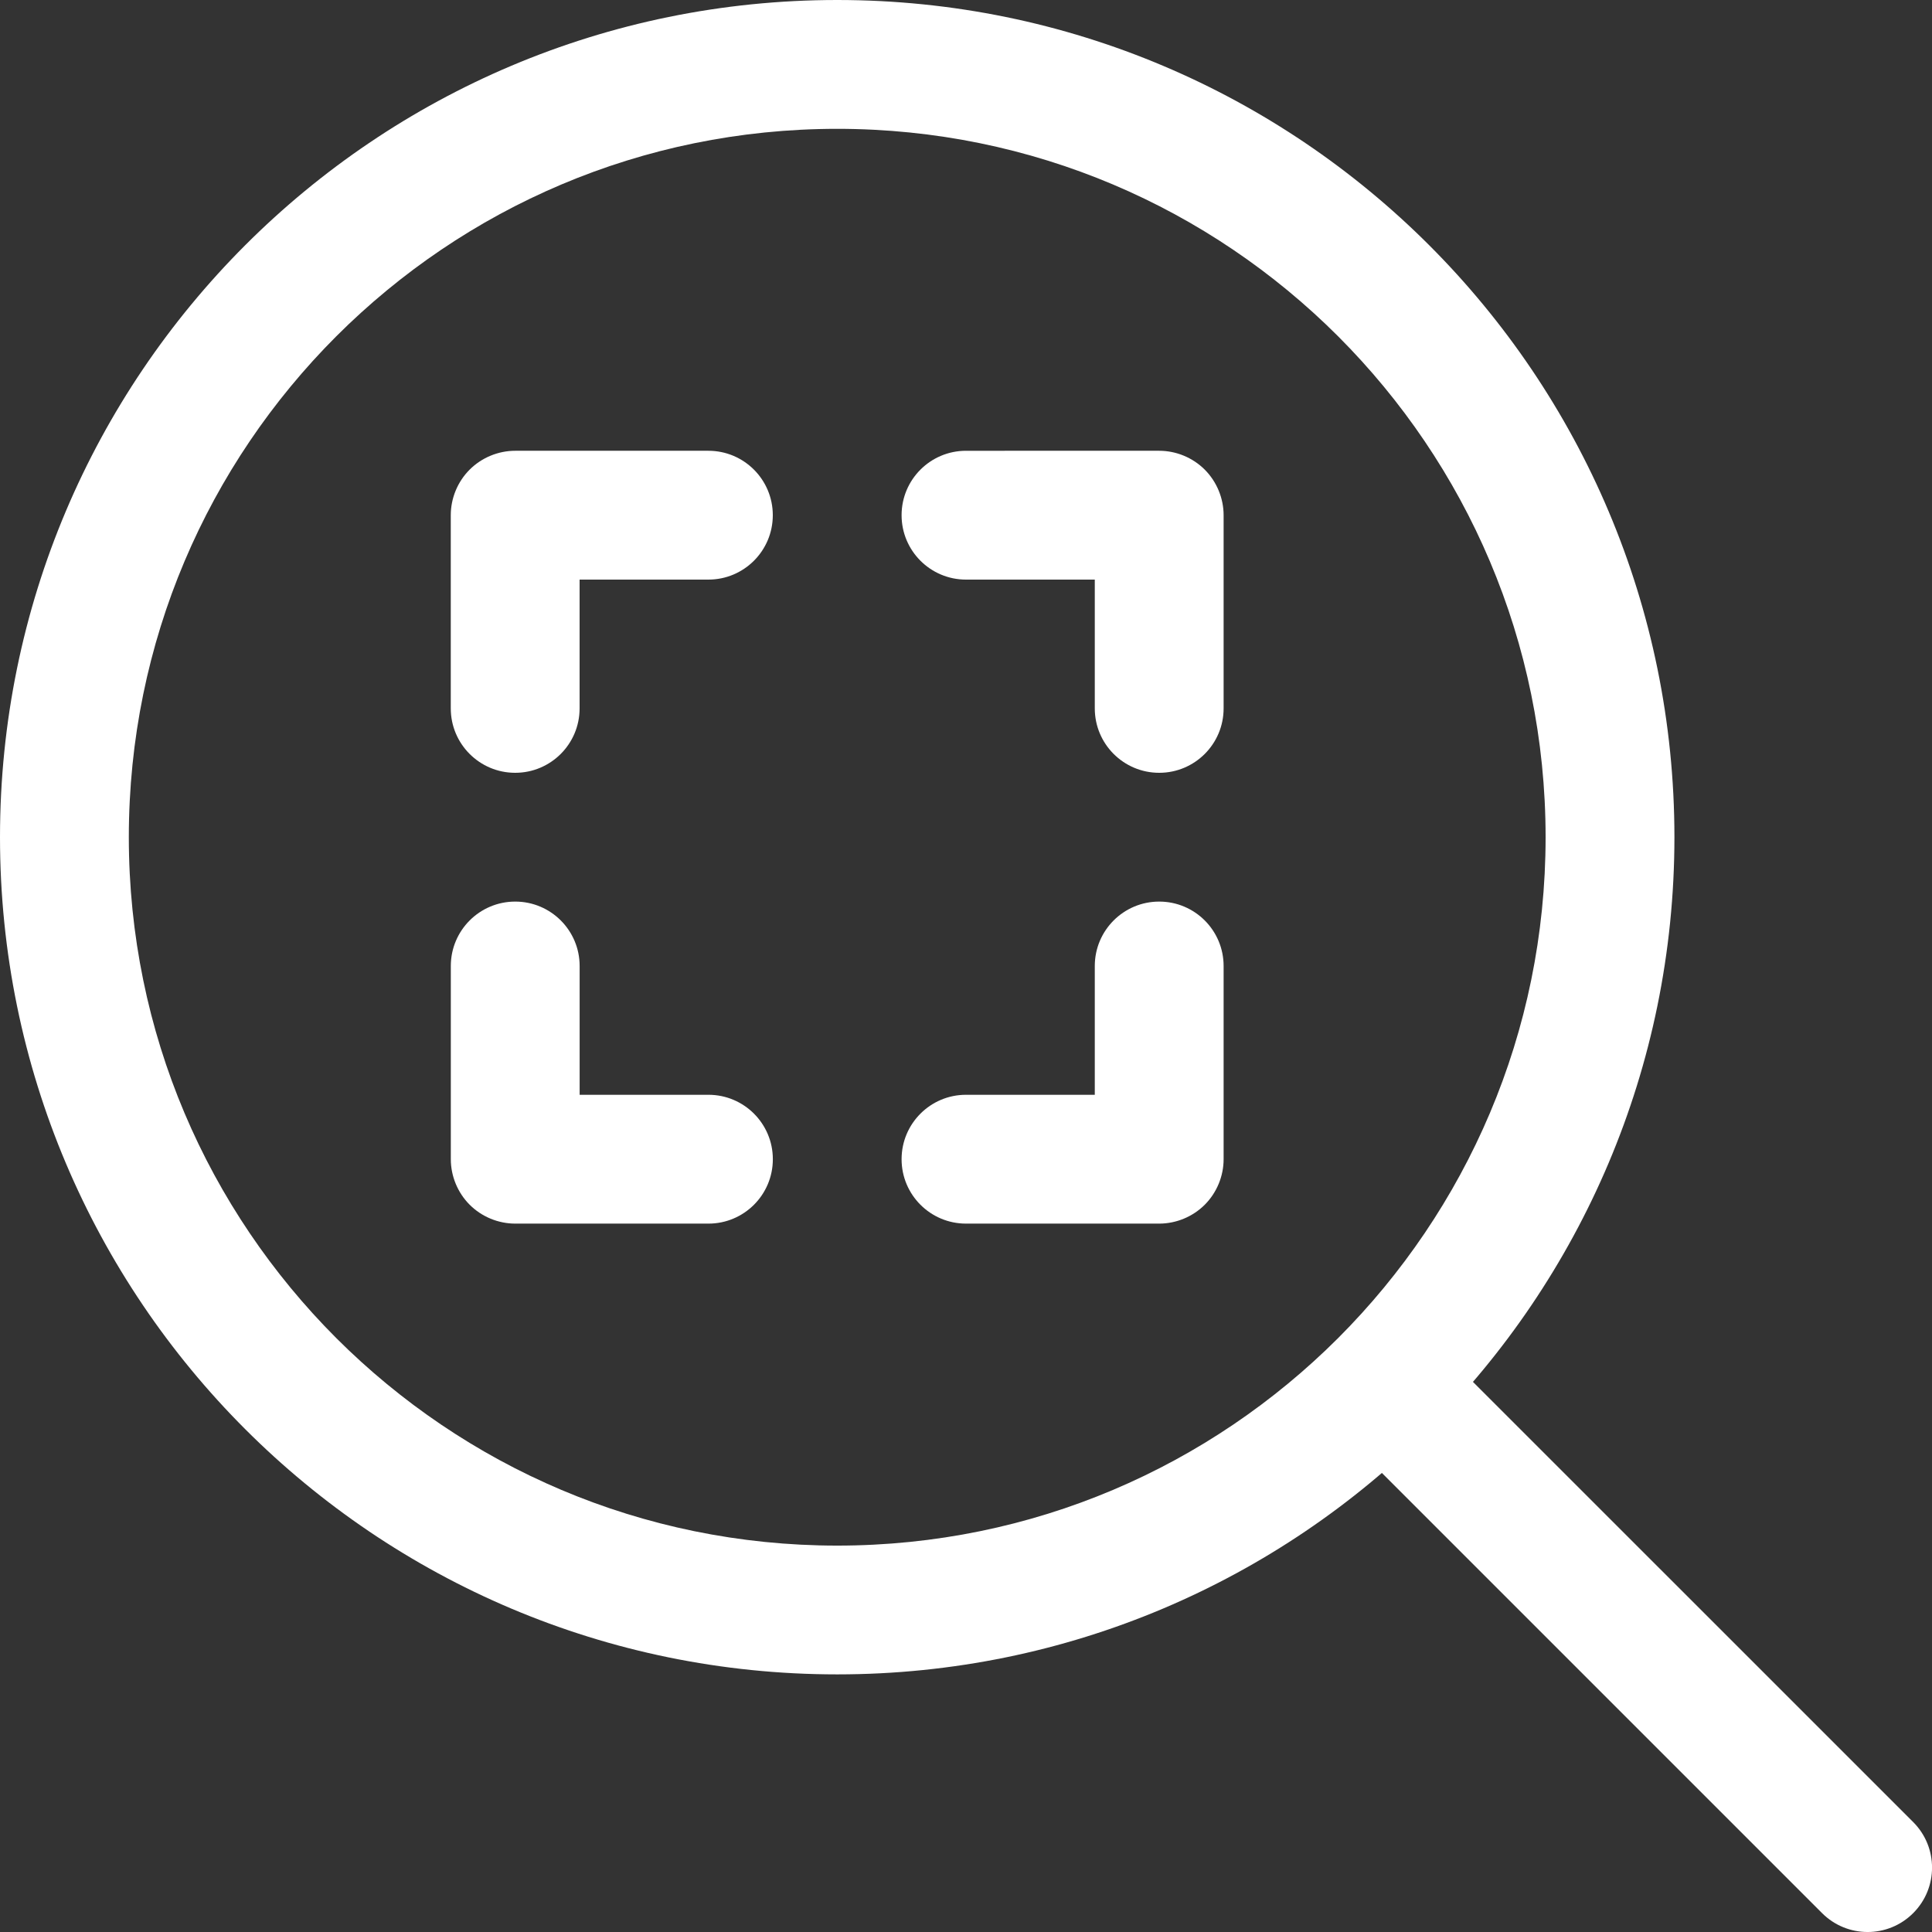 <?xml version="1.0" encoding="utf-8"?>
<!-- Generator: Adobe Illustrator 24.1.1, SVG Export Plug-In . SVG Version: 6.00 Build 0)  -->
<svg version="1.1" id="Layer_1" xmlns="http://www.w3.org/2000/svg" xmlns:xlink="http://www.w3.org/1999/xlink" x="0px" y="0px"
	 viewBox="0 0 512 512" style="enable-background:new 0 0 512 512;" xml:space="preserve">
<rect x="0" y="0" width="512" height="512" fill="#333333" stroke="none"/>
<g fill="white"> <!-- Set the fill color for the entire group -->
	<path d="M221.87,17.07v17.07c51.89,0.01,98.72,20.98,132.74,54.98c34,34.03,54.98,80.85,54.99,132.75
		c-0.01,51.89-20.99,98.72-54.99,132.74c-34.03,34-80.85,54.98-132.74,54.99c-51.9-0.01-98.72-20.99-132.75-54.99
		c-34-34.03-54.97-80.85-54.98-132.74c0.01-51.9,20.98-98.73,54.98-132.75c34.03-34,80.85-54.97,132.75-54.98V17.07V0
		C99.32,0.01,0.01,99.32,0,221.87C0.01,344.4,99.32,443.72,221.87,443.73c122.53-0.01,221.85-99.33,221.87-221.87
		C443.72,99.32,344.4,0.01,221.87,0V17.07z"/>
	<path d="M363.4,387.53L482.87,507c6.67,6.67,17.47,6.67,24.14,0s6.67-17.47,0-24.14L387.53,363.4c-6.67-6.67-17.47-6.67-24.14,0
		S356.73,380.87,363.4,387.53"/>
	<path d="M153.6,187.73V153.6l34.13,0c9.43,0,17.07-7.64,17.07-17.07c0-9.43-7.64-17.07-17.07-17.07l-51.2,0
		c-4.49,0-8.89,1.82-12.07,5c-3.18,3.18-5,7.57-5,12.07v51.2c0,9.43,7.64,17.07,17.07,17.07C145.96,204.8,153.6,197.16,153.6,187.73
		L153.6,187.73z M256,153.6h34.13l0,34.13c0,9.43,7.64,17.07,17.07,17.07c9.43,0,17.07-7.64,17.07-17.07l0-51.2
		c0-4.49-1.82-8.89-5-12.07c-3.18-3.18-7.57-5-12.07-5H256c-9.43,0-17.07,7.64-17.07,17.07C238.93,145.96,246.57,153.6,256,153.6
		L256,153.6z M119.47,256v51.2c0,4.49,1.82,8.89,5,12.07c3.18,3.18,7.57,5,12.07,5h51.2c9.43,0,17.07-7.64,17.07-17.07
		c0-9.43-7.64-17.07-17.07-17.07l-34.13,0l0-34.13c0-9.43-7.64-17.07-17.07-17.07C127.11,238.93,119.47,246.57,119.47,256
		L119.47,256z M290.13,256v34.13l-34.13,0c-9.43,0-17.07,7.64-17.07,17.07c0,9.43,7.64,17.07,17.07,17.07l51.2,0
		c4.49,0,8.89-1.82,12.07-5s5-7.57,5-12.07V256c0-9.43-7.64-17.07-17.07-17.07C297.77,238.93,290.13,246.57,290.13,256L290.13,256z"
		/>
</g>
</svg>
